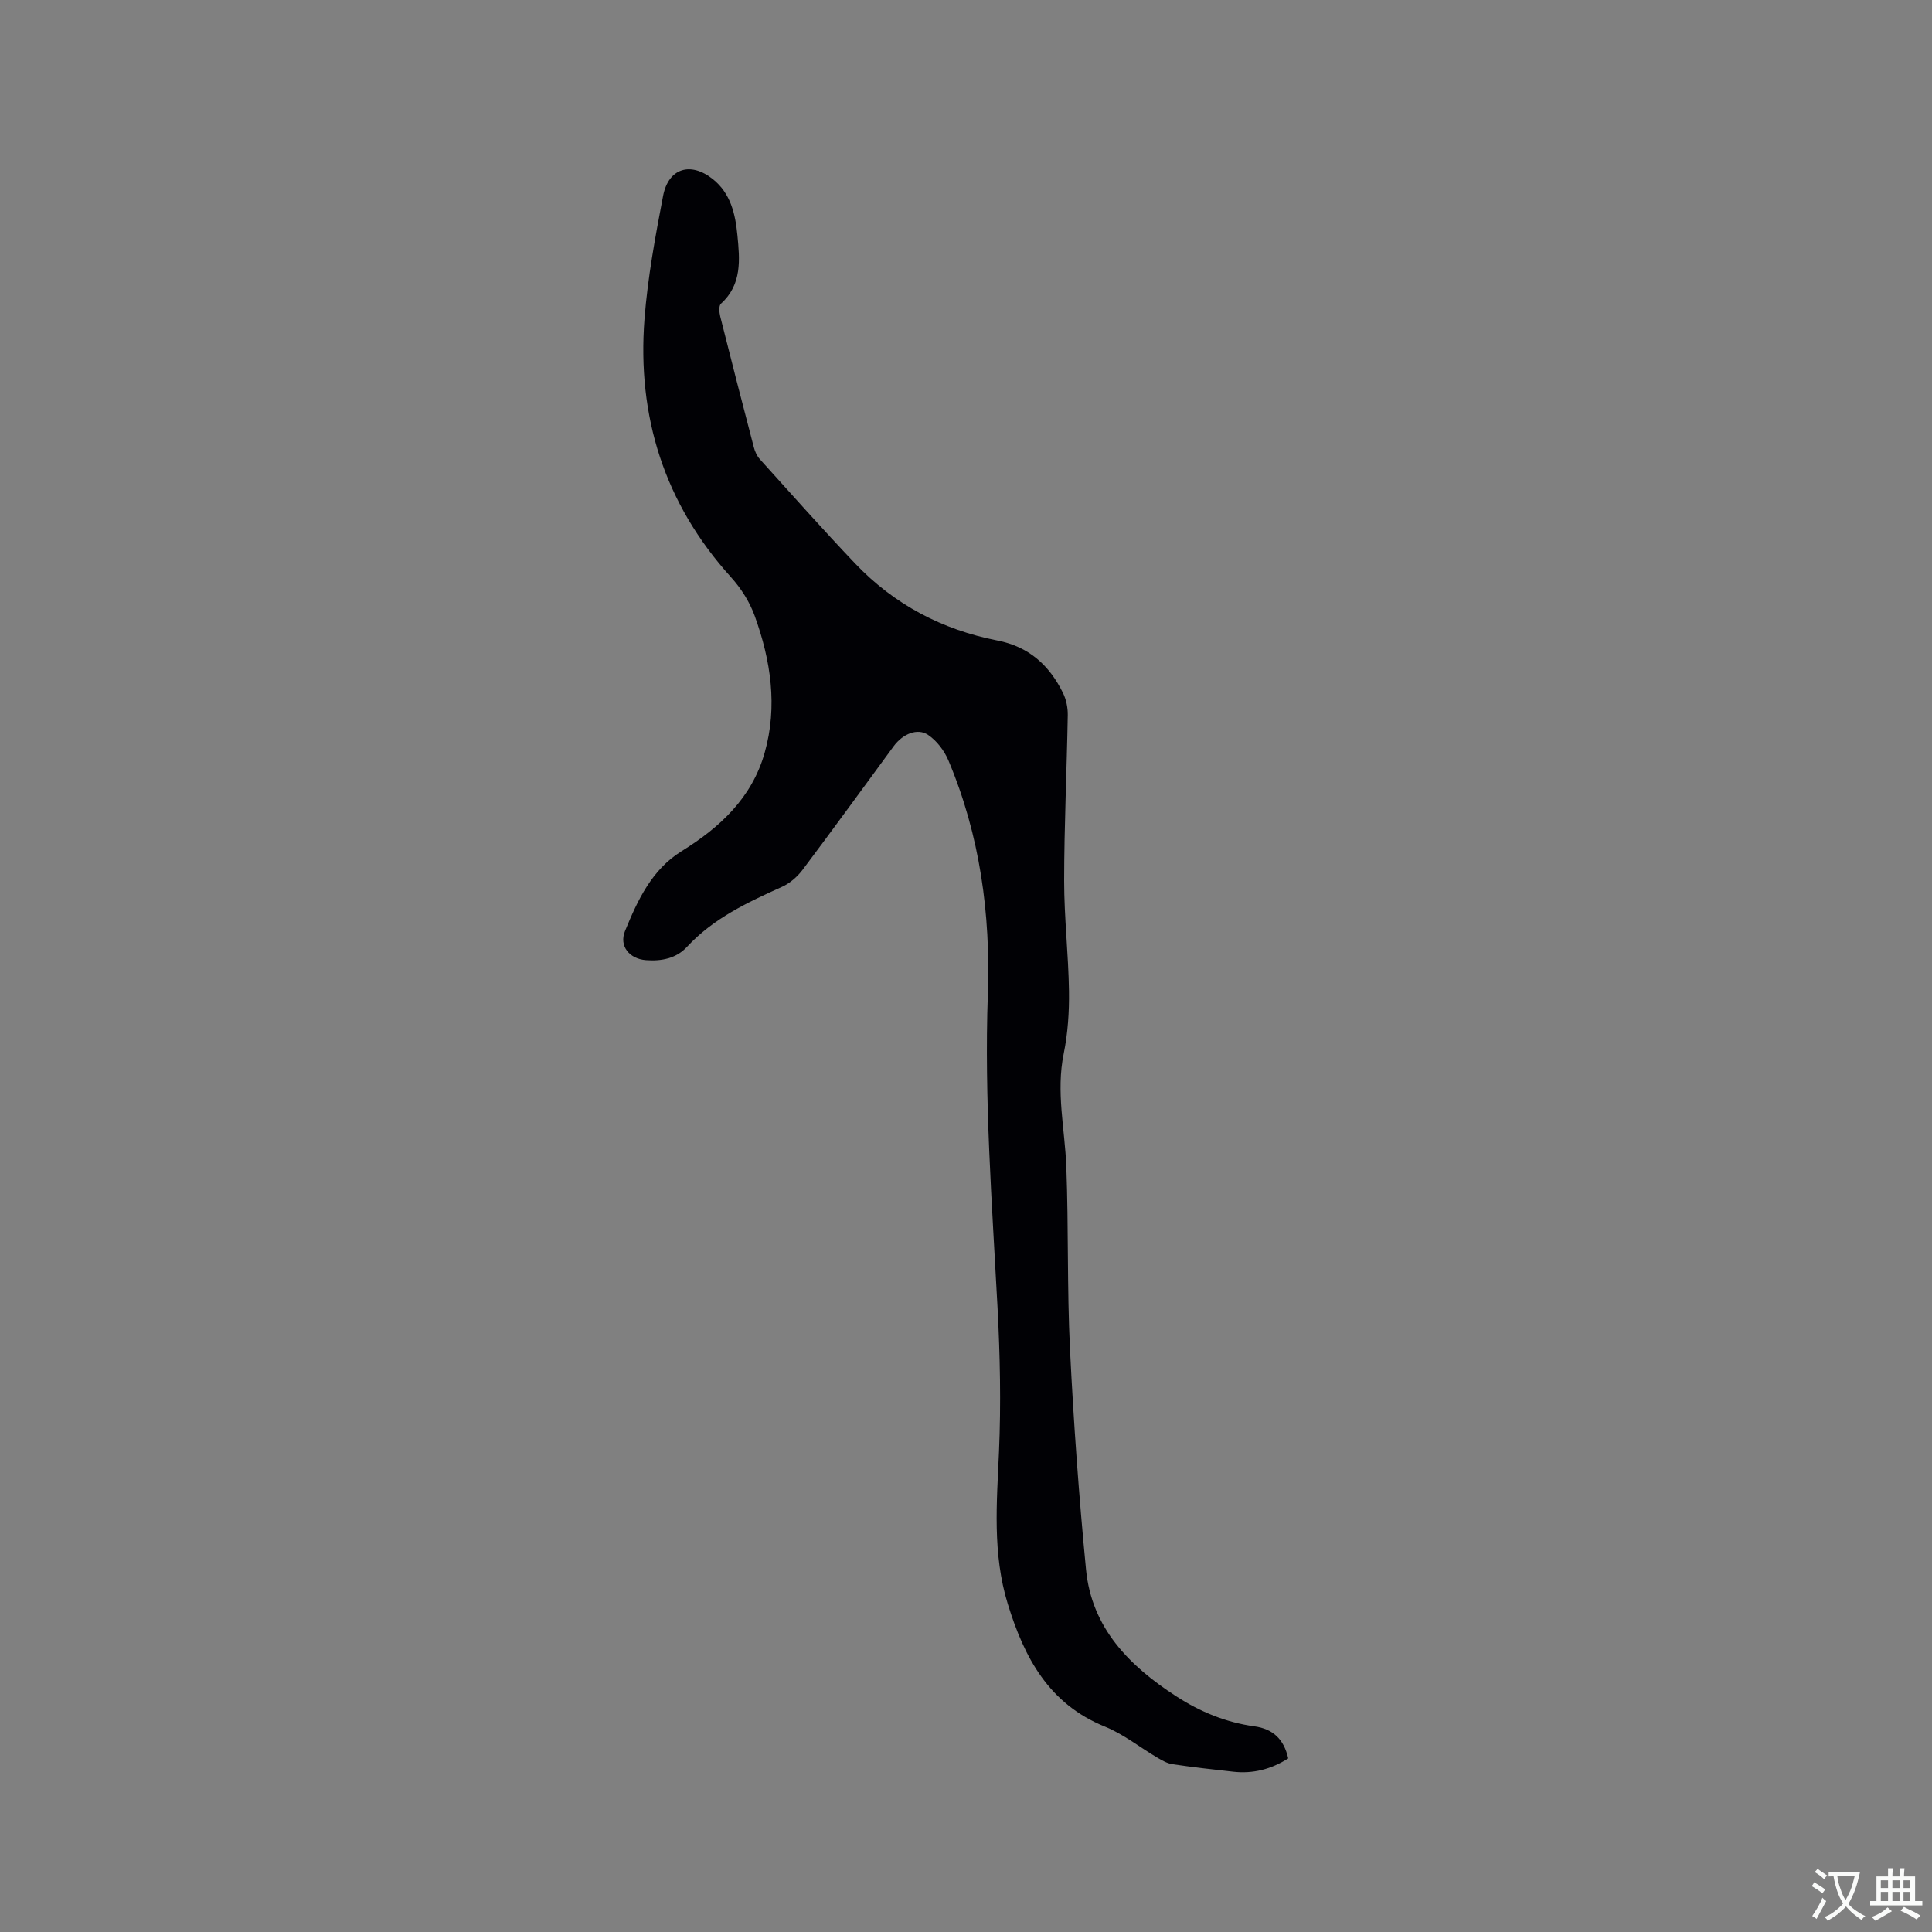 <svg enable-background="new 0 0 400 400" viewBox="0 0 400 400" xmlns="http://www.w3.org/2000/svg"><rect x="0" y="0" width="400" height="400" fill="#808080" stroke="none"/><path d="m266.71 364.06c-3.58 2.28-7.31 3.2-11.35 2.76-4.21-.46-8.42-.94-12.61-1.56-1.08-.16-2.14-.77-3.11-1.34-3.64-2.14-7.02-4.88-10.88-6.44-11.62-4.71-16.69-14.28-20.11-25.4-3.2-10.4-2.28-20.91-1.82-31.52.43-9.93.22-19.91-.3-29.84-1.14-21.59-2.77-43.16-2.01-64.8.59-16.71-1.63-32.98-8.16-48.48-.85-2.02-2.41-4.07-4.2-5.28-2.22-1.5-5.25-.21-7.12 2.32-6.28 8.54-12.49 17.12-18.86 25.59-1.09 1.45-2.63 2.8-4.27 3.54-7.16 3.23-14.21 6.52-19.69 12.44-2.21 2.39-5.29 2.99-8.49 2.74-3.41-.26-5.6-2.91-4.33-6.02 2.6-6.37 5.54-12.71 11.7-16.53 7.99-4.95 14.57-11.06 17.21-20.37 2.73-9.64 1.27-19.16-2.06-28.37-1.04-2.88-2.82-5.69-4.88-7.97-13.82-15.27-19.5-33.29-17.93-53.56.66-8.51 2.23-16.98 3.84-25.39 1.11-5.79 5.7-7.16 10.3-3.5 3.71 2.96 4.67 7.26 5.09 11.6.49 5.04 1 10.21-3.41 14.2-.47.43-.35 1.8-.14 2.65 2.27 9.04 4.59 18.06 6.95 27.07.23.89.66 1.83 1.27 2.5 6.54 7.23 13.01 14.53 19.73 21.59 8.05 8.45 18 13.69 29.43 15.92 6.53 1.27 10.77 5.15 13.58 10.86.67 1.36 1.01 3.04.99 4.56-.2 11.45-.74 22.89-.75 34.33 0 7.61.89 15.21 1 22.83.06 4.32-.23 8.74-1.09 12.96-1.62 7.9.24 15.59.54 23.39.48 12.6.14 25.23.76 37.81.75 15.22 1.85 30.45 3.32 45.62 1.17 12.1 8.98 19.95 18.67 26.23 4.95 3.21 10.3 5.41 16.17 6.22 3.81.52 6.12 2.61 7.02 6.64z" fill="#010105"/><g fill="#fafbfa"><path d="m377.9 391.2c-.2.3-.4.5-.6.8-.7-.6-1.4-1-2.2-1.5.2-.3.4-.5.5-.8.6.4 1.4.8 2.3 1.5zm-1.8 6.1c-.2-.2-.5-.4-.9-.6.4-.6.8-1.2 1.2-1.9s.7-1.3.9-1.9c.3.3.5.5.8.7-.7 1.3-1.4 2.6-2 3.7zm2.2-9c-.3.3-.5.5-.6.8-.6-.6-1.3-1.1-2-1.5.3-.3.5-.5.6-.7.6.5 1.3.9 2 1.4zm.3.2v-.9h2 4.5c-.3 1.3-.6 2.5-1 3.6s-.9 2.1-1.4 3c.4.5 1 1 1.6 1.4s1.2.8 1.9 1.1c-.3.2-.5.4-.8.8-.4-.3-1-.7-1.6-1.2s-1.2-1.1-1.6-1.6c-.5.6-1.1 1.1-1.7 1.6s-1.4.9-2.1 1.4c-.1-.3-.3-.5-.7-.8.6-.2 1.2-.5 1.9-1s1.4-1.1 2-1.8c-.5-.8-.9-1.6-1.2-2.5s-.6-2-.8-3.2c-.4.1-.7.1-1 .1zm2.5 2.7c.3 1 .7 1.7 1 2.2.3-.5.6-1.1 1-2s.6-1.9.9-3h-3.2-.4c.1.9.3 1.8.7 2.8z"/><path d="m396.5 388.5v1.5 3.6h1.5v.9c-.4 0-1 0-1.7 0h-7.9c-.5 0-.9 0-1.2 0v-.9h1.3v-3.5c0-.7 0-1.2 0-1.6h2.4c0-.8 0-1.4 0-1.7h1c0 .3-.1.8-.1 1.7h1.5c0-.8 0-1.4 0-1.7h1c0 .3-.1.9-.1 1.7zm-8.2 9.2c-.2-.3-.5-.5-.8-.8.8-.3 1.4-.6 1.9-.9s1-.7 1.4-1.1c.3.3.6.5.9.8-1.6 1-2.8 1.6-3.4 2zm2.6-6.8v-1.6h-1.5v1.6zm0 2.7v-1.9h-1.5v1.9zm2.4-2.7v-1.6h-1.5v1.6zm0 2.7v-1.9h-1.5v1.9zm.2 2 .7-.8c.4.2.9.5 1.6.8s1.3.7 1.8 1c-.3.3-.5.5-.8.8-.4-.3-1.5-1-3.3-1.8zm2-4.7v-1.6h-1.4v1.6zm0 2.7v-1.9h-1.4v1.9z"/></g></svg>